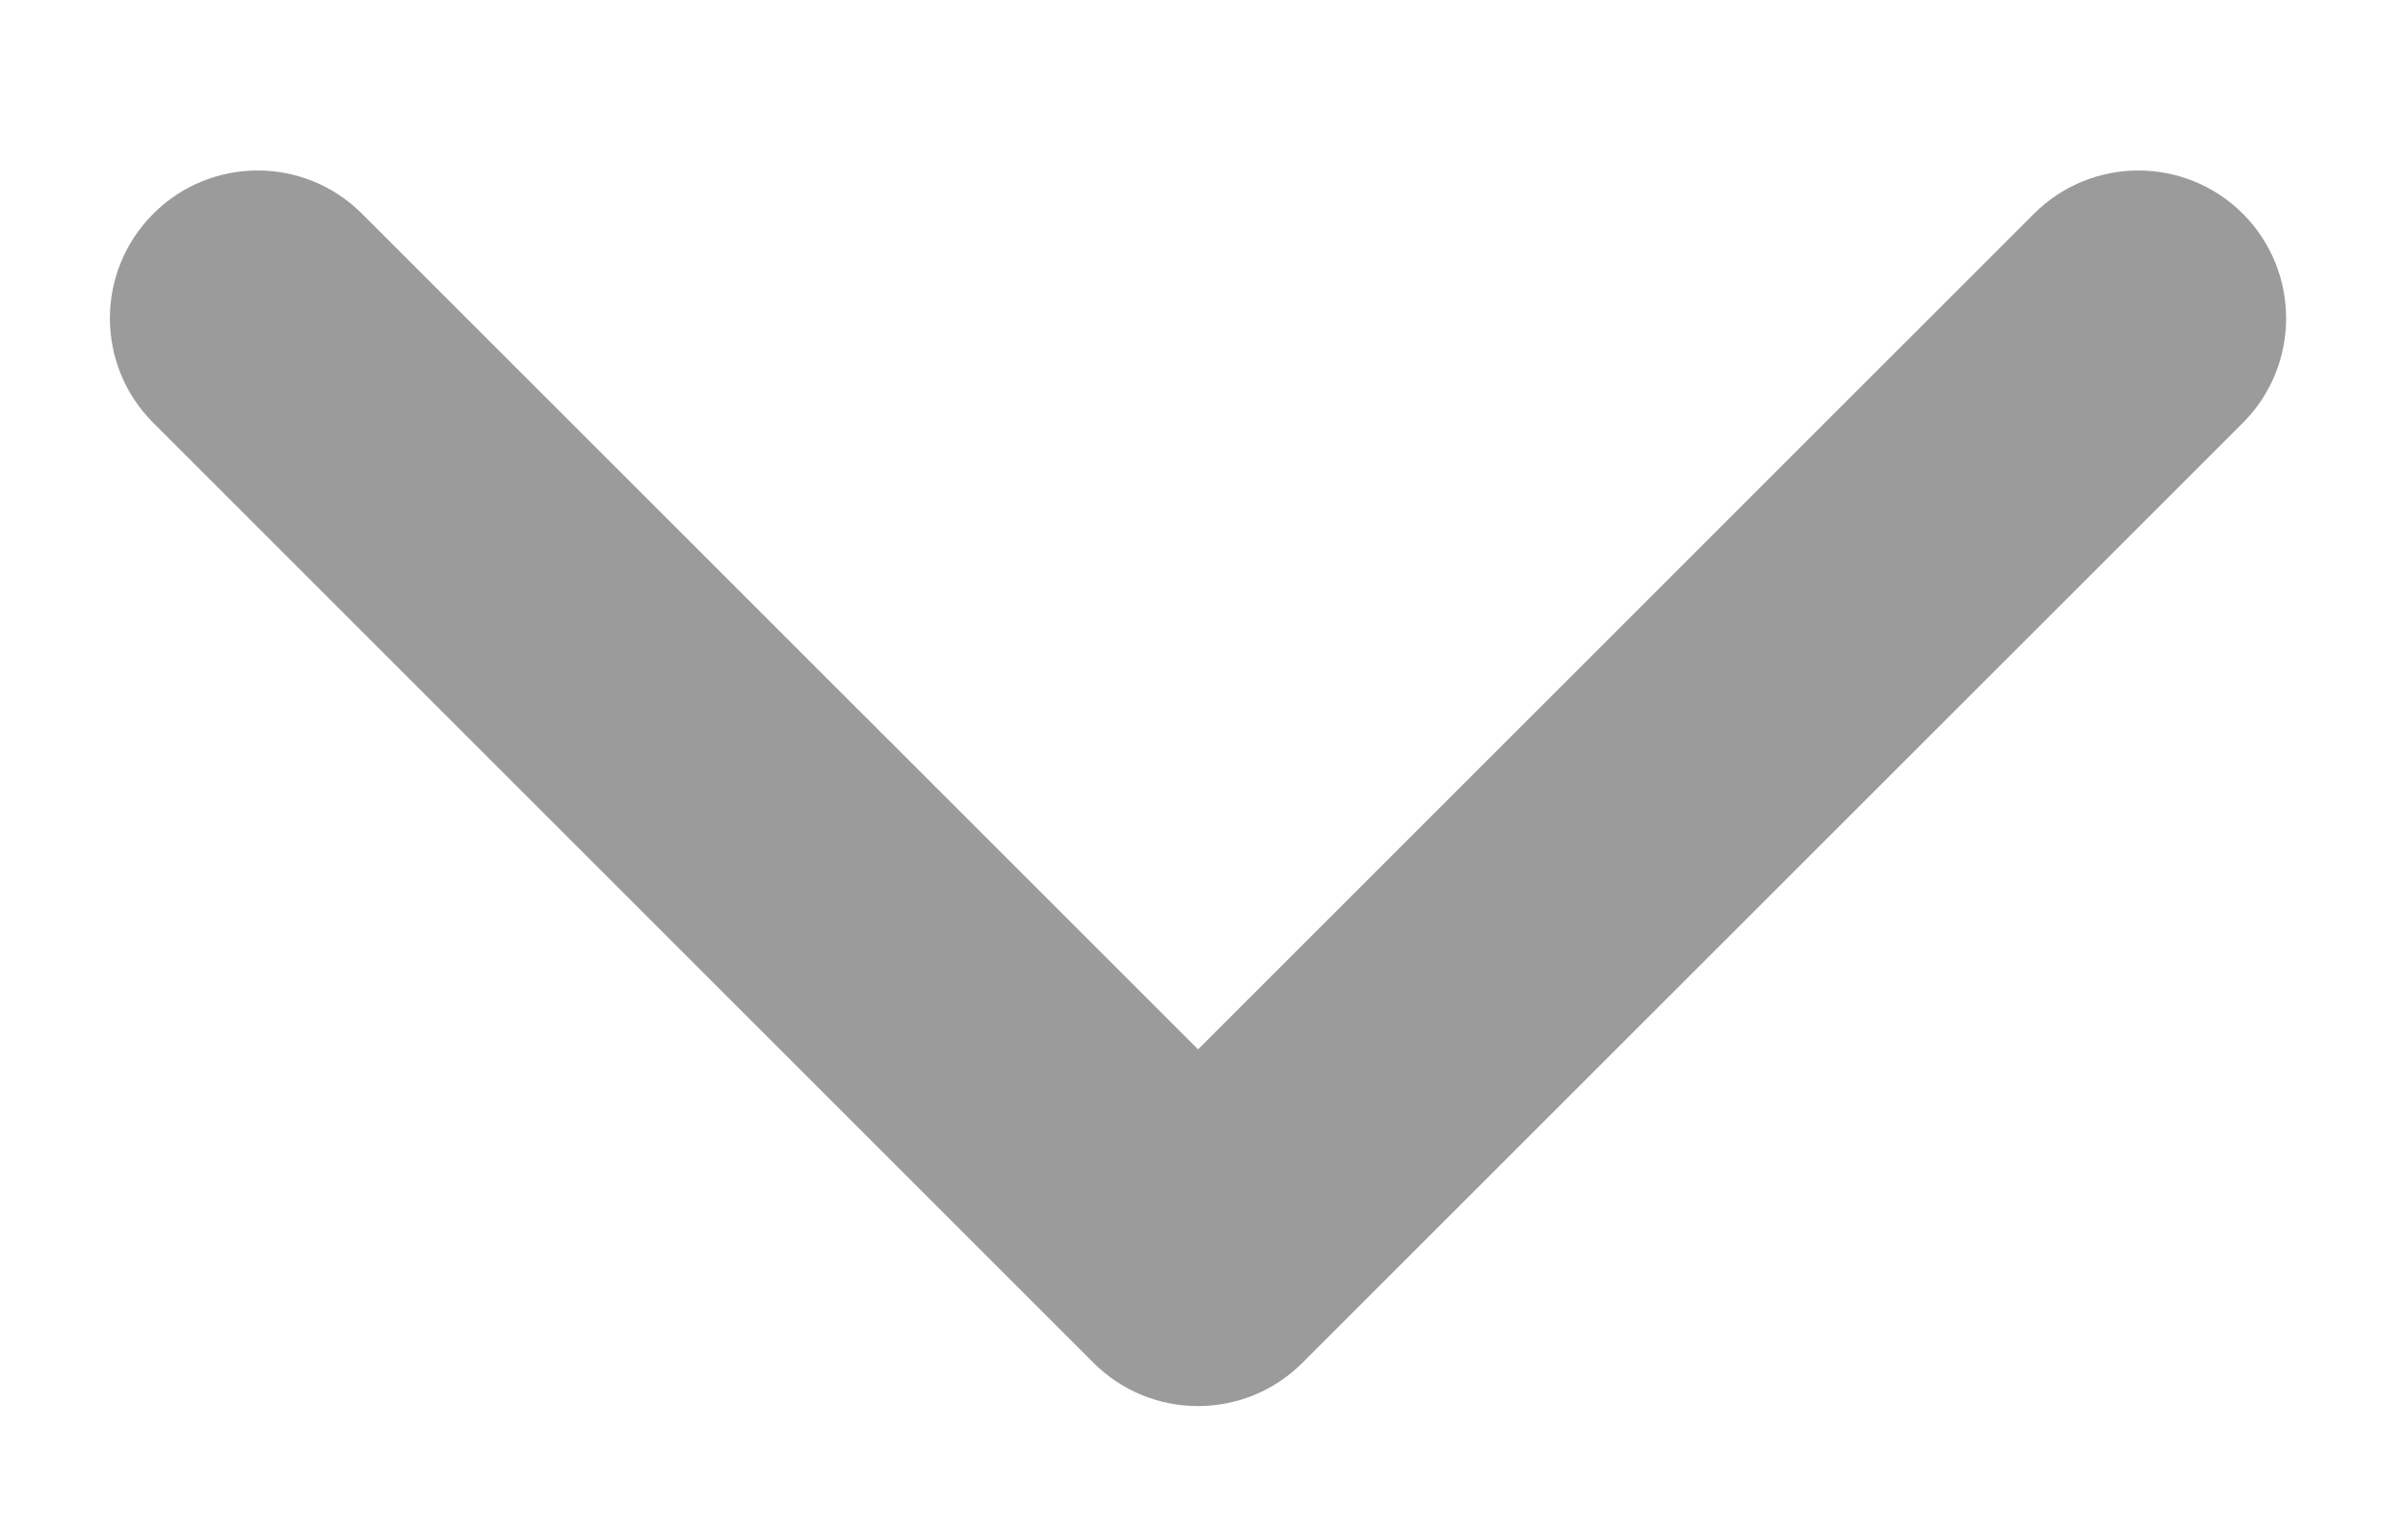 <svg width="11" height="7" viewBox="0 0 11 7" fill="none" xmlns="http://www.w3.org/2000/svg">
<path d="M4.995 6.227C5.259 6.491 5.686 6.491 5.95 6.227L10.246 1.932C10.509 1.668 10.509 1.241 10.246 0.977C9.982 0.713 9.555 0.713 9.291 0.977L5.473 4.795L1.654 0.977C1.391 0.713 0.963 0.713 0.7 0.977C0.436 1.241 0.436 1.668 0.7 1.932L4.995 6.227ZM4.798 5V5.75H6.148V5H4.798Z" fill="#9B9B9B"/>
</svg>
